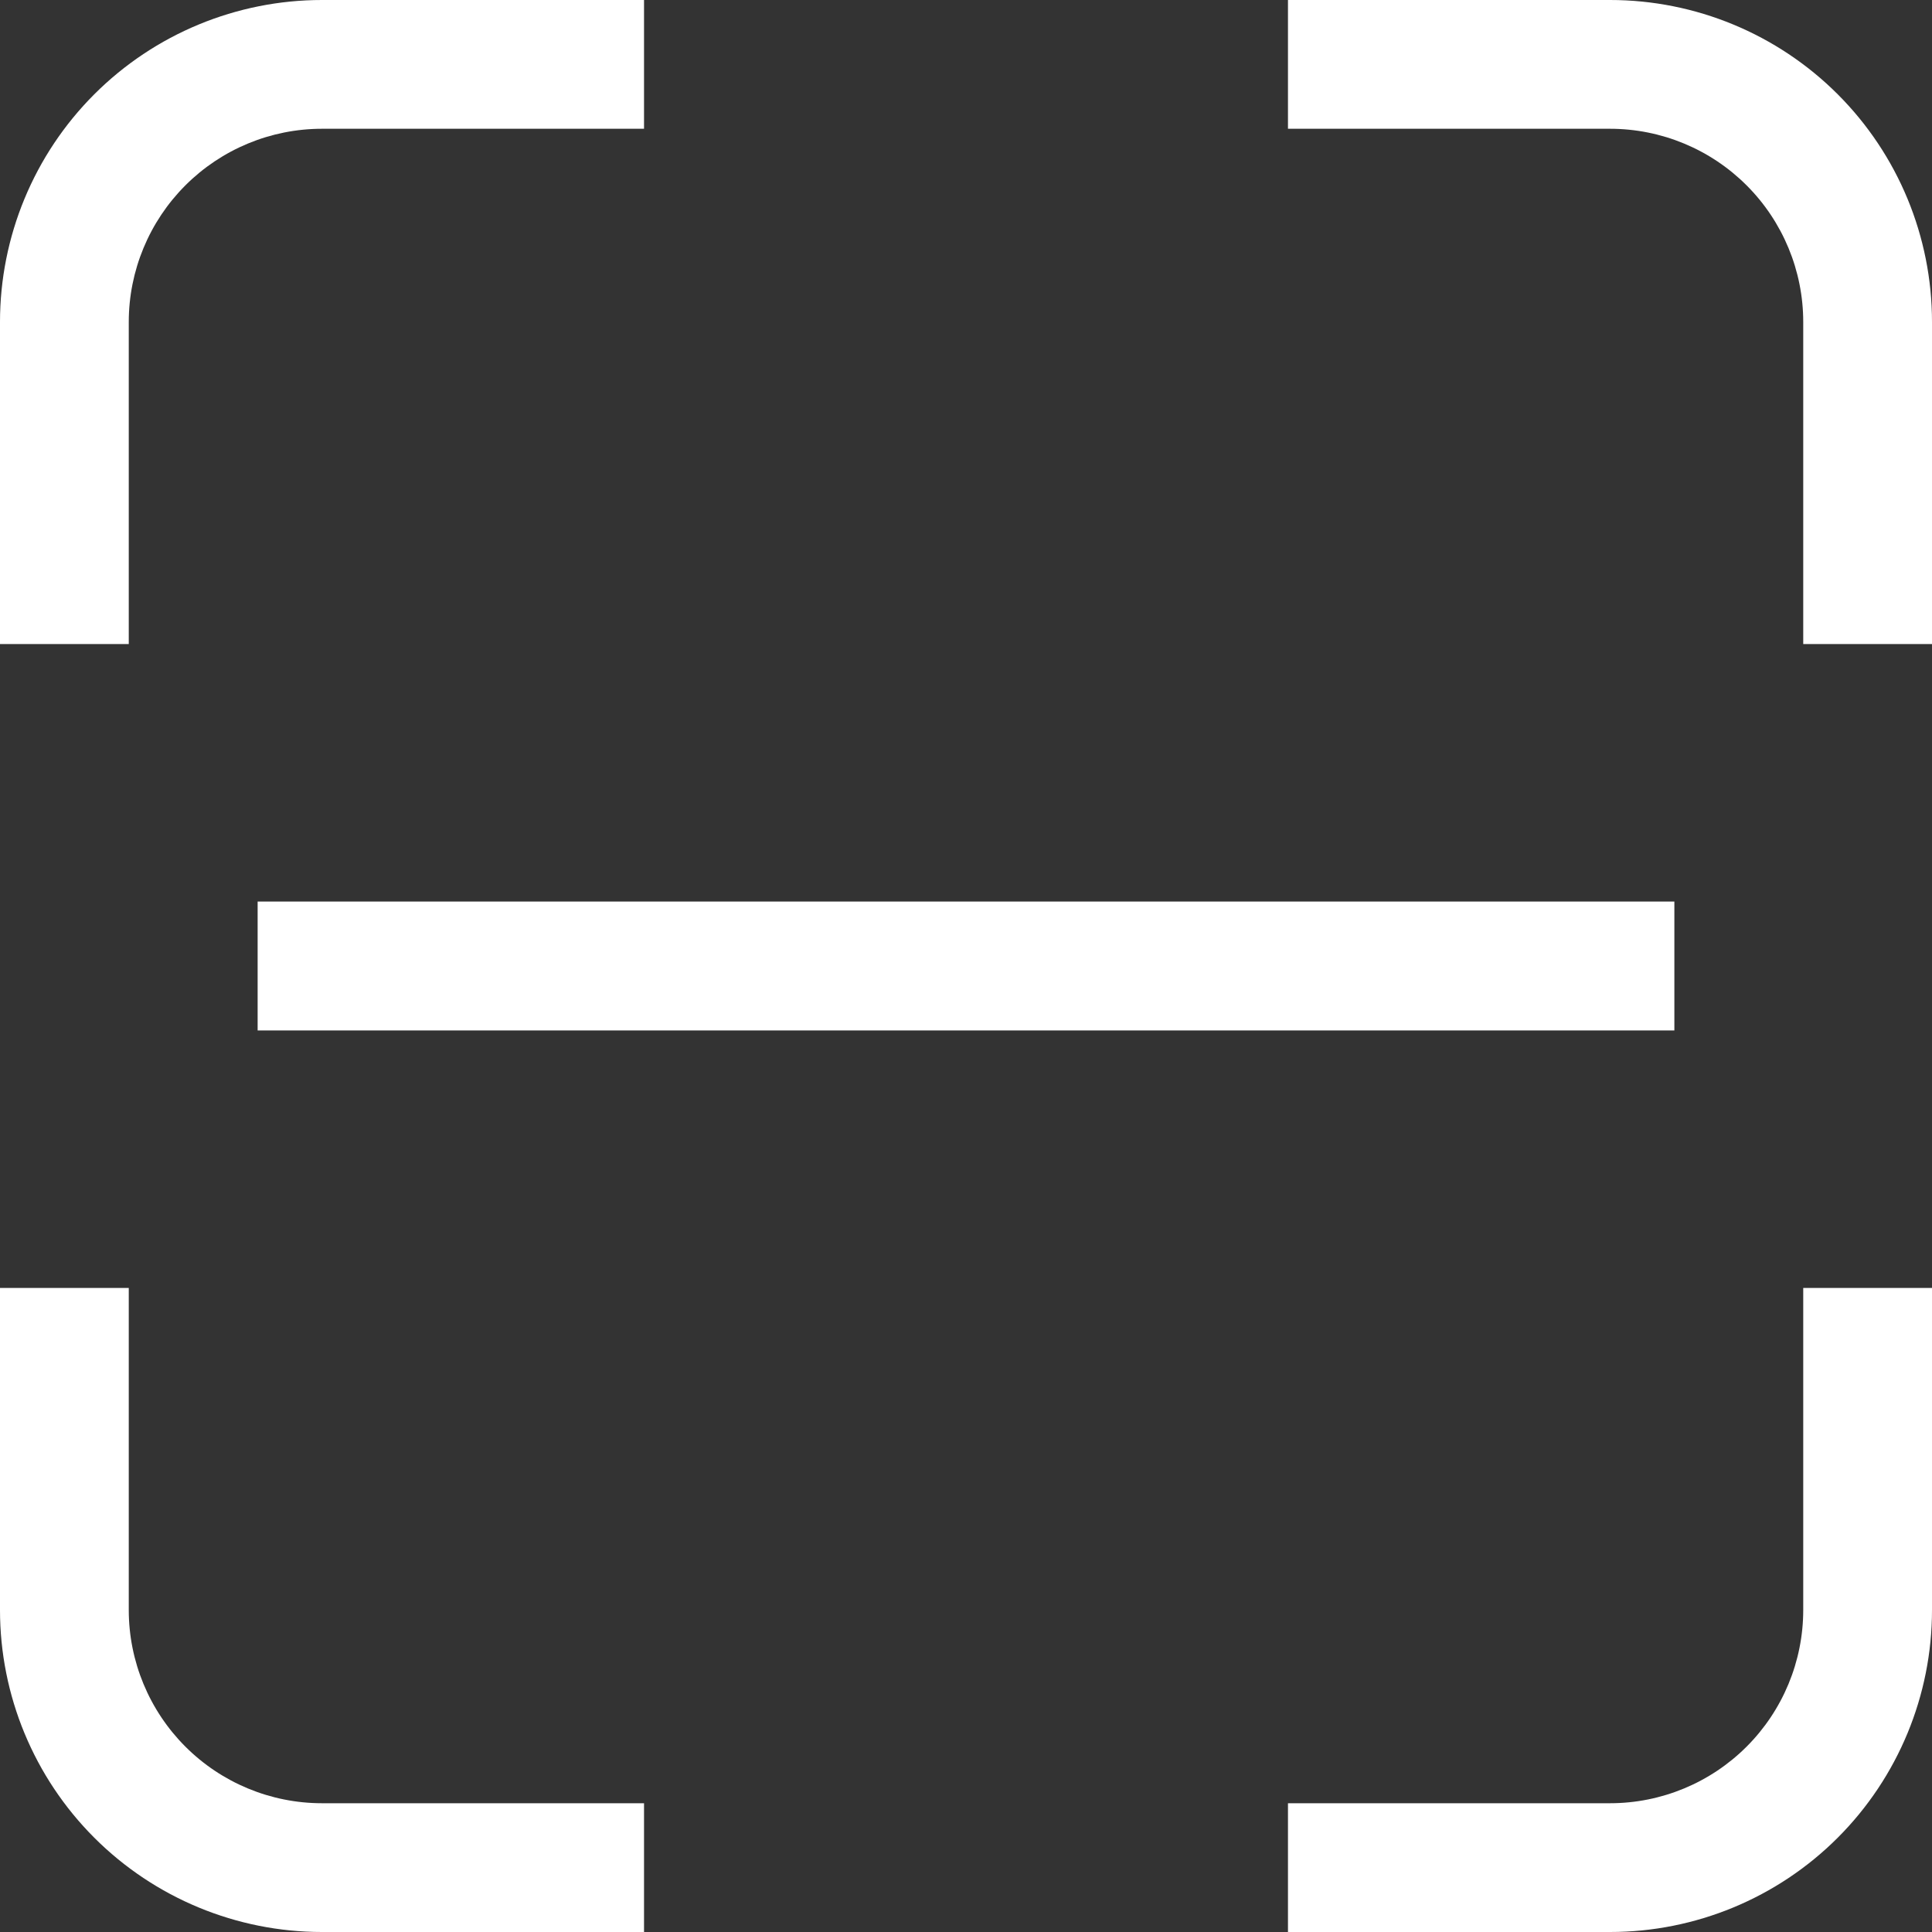 <svg width="20" height="20" viewBox="0 0 20 20" fill="none" xmlns="http://www.w3.org/2000/svg">
<rect x="0" y="0" width="20" height="20" fill="#333333" stroke="none"/>
<path fill-rule="evenodd" clip-rule="evenodd" d="M3.333 1.333C2.803 1.333 2.294 1.544 1.919 1.919C1.544 2.294 1.333 2.803 1.333 3.333V6.667H0V3.333C0 2.449 0.351 1.601 0.976 0.976C1.601 0.351 2.449 0 3.333 0L6.667 0V1.333H3.333ZM16.667 1.333H13.333V0H16.667C17.551 0 18.399 0.351 19.024 0.976C19.649 1.601 20 2.449 20 3.333V6.667H18.667V3.333C18.667 2.803 18.456 2.294 18.081 1.919C17.706 1.544 17.197 1.333 16.667 1.333ZM17.333 10.667H2.667V9.333H17.333V10.667ZM0 16.667V13.333H1.333V16.667C1.333 17.197 1.544 17.706 1.919 18.081C2.294 18.456 2.803 18.667 3.333 18.667H6.667V20H3.333C2.449 20 1.601 19.649 0.976 19.024C0.351 18.399 0 17.551 0 16.667ZM18.667 16.667V13.333H20V16.667C20 17.551 19.649 18.399 19.024 19.024C18.399 19.649 17.551 20 16.667 20H13.333V18.667H16.667C17.197 18.667 17.706 18.456 18.081 18.081C18.456 17.706 18.667 17.197 18.667 16.667Z" fill="white"/>
</svg>
